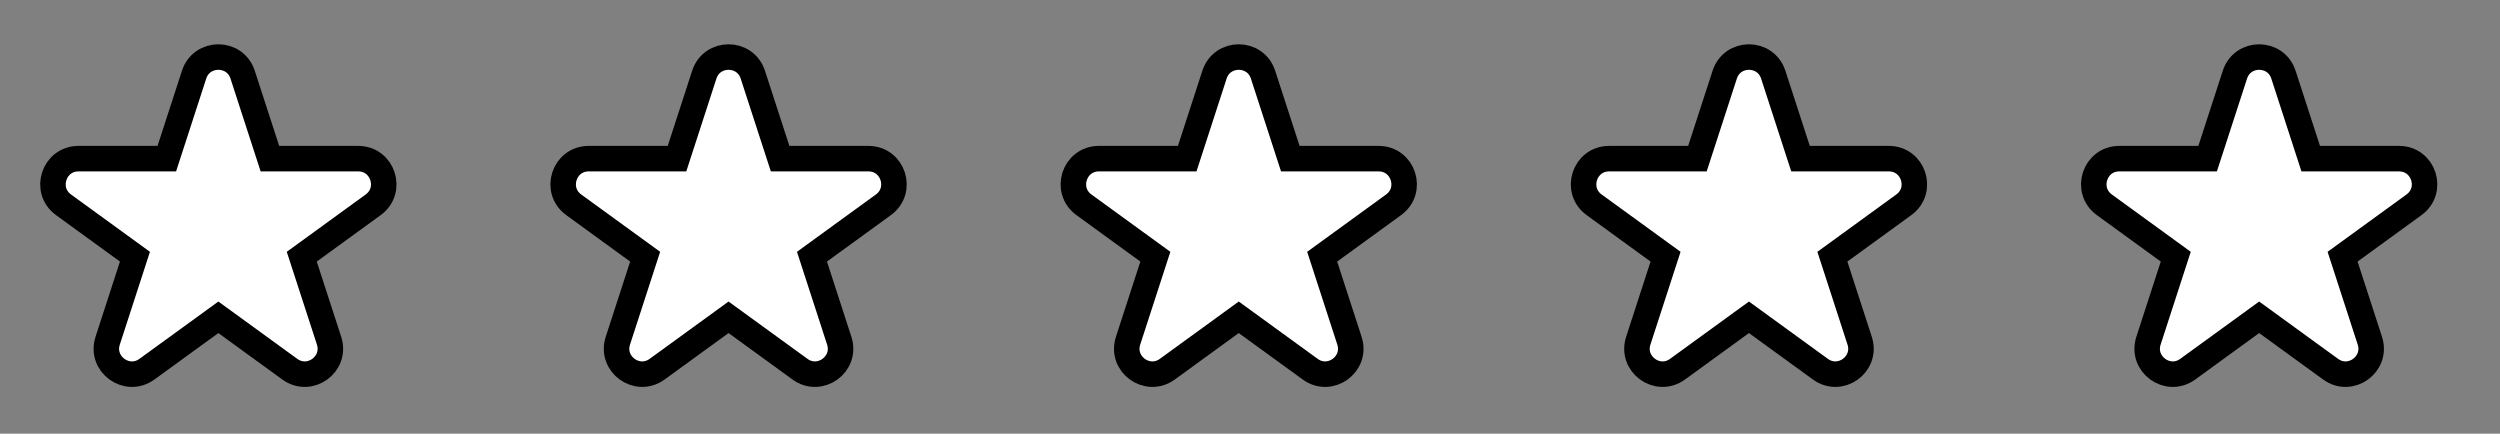 <svg width="98" height="17" viewBox="0 0 98 17" fill="#000000" stroke='black' xmlns="http://www.w3.org/2000/svg">
<rect x="0" y="0" width="98" height="17" fill="#808080" stroke="none"/>
<path d="M7.608 2.927C7.908 2.006 9.211 2.006 9.511 2.927L10.58 6.219H14.041C15.01 6.219 15.413 7.458 14.629 8.028L11.829 10.062L12.899 13.354C13.198 14.275 12.143 15.041 11.36 14.472L8.56 12.438L5.759 14.472C4.976 15.041 3.921 14.275 4.221 13.354L5.29 10.062L2.49 8.028C1.706 7.458 2.109 6.219 3.078 6.219H6.539L7.608 2.927Z" fill="white"/>
<path d="M27.608 2.927C27.908 2.006 29.211 2.006 29.511 2.927L30.58 6.219H34.041C35.01 6.219 35.413 7.458 34.629 8.028L31.829 10.062L32.898 13.354C33.198 14.275 32.143 15.041 31.36 14.472L28.559 12.438L25.759 14.472C24.976 15.041 23.921 14.275 24.221 13.354L25.29 10.062L22.49 8.028C21.706 7.458 22.109 6.219 23.078 6.219H26.539L27.608 2.927Z" fill="white"/>
<path d="M47.608 2.927C47.908 2.006 49.211 2.006 49.511 2.927L50.58 6.219H54.041C55.01 6.219 55.413 7.458 54.629 8.028L51.829 10.062L52.898 13.354C53.198 14.275 52.143 15.041 51.36 14.472L48.559 12.438L45.759 14.472C44.976 15.041 43.921 14.275 44.221 13.354L45.29 10.062L42.49 8.028C41.706 7.458 42.109 6.219 43.078 6.219H46.539L47.608 2.927Z" fill="white"/>
<path d="M67.609 2.927C67.908 2.006 69.211 2.006 69.511 2.927L70.58 6.219H74.041C75.01 6.219 75.413 7.458 74.629 8.028L71.829 10.062L72.898 13.354C73.198 14.275 72.143 15.041 71.36 14.472L68.559 12.438L65.759 14.472C64.976 15.041 63.921 14.275 64.221 13.354L65.29 10.062L62.49 8.028C61.706 7.458 62.109 6.219 63.078 6.219H66.539L67.609 2.927Z" fill="white"/>
<path d="M87.609 2.927C87.908 2.006 89.211 2.006 89.511 2.927L90.58 6.219H94.041C95.01 6.219 95.413 7.458 94.629 8.028L91.829 10.062L92.898 13.354C93.198 14.275 92.143 15.041 91.36 14.472L88.559 12.438L85.759 14.472C84.976 15.041 83.921 14.275 84.221 13.354L85.29 10.062L82.49 8.028C81.706 7.458 82.109 6.219 83.078 6.219H86.539L87.609 2.927Z" fill="white"/>
</svg>
